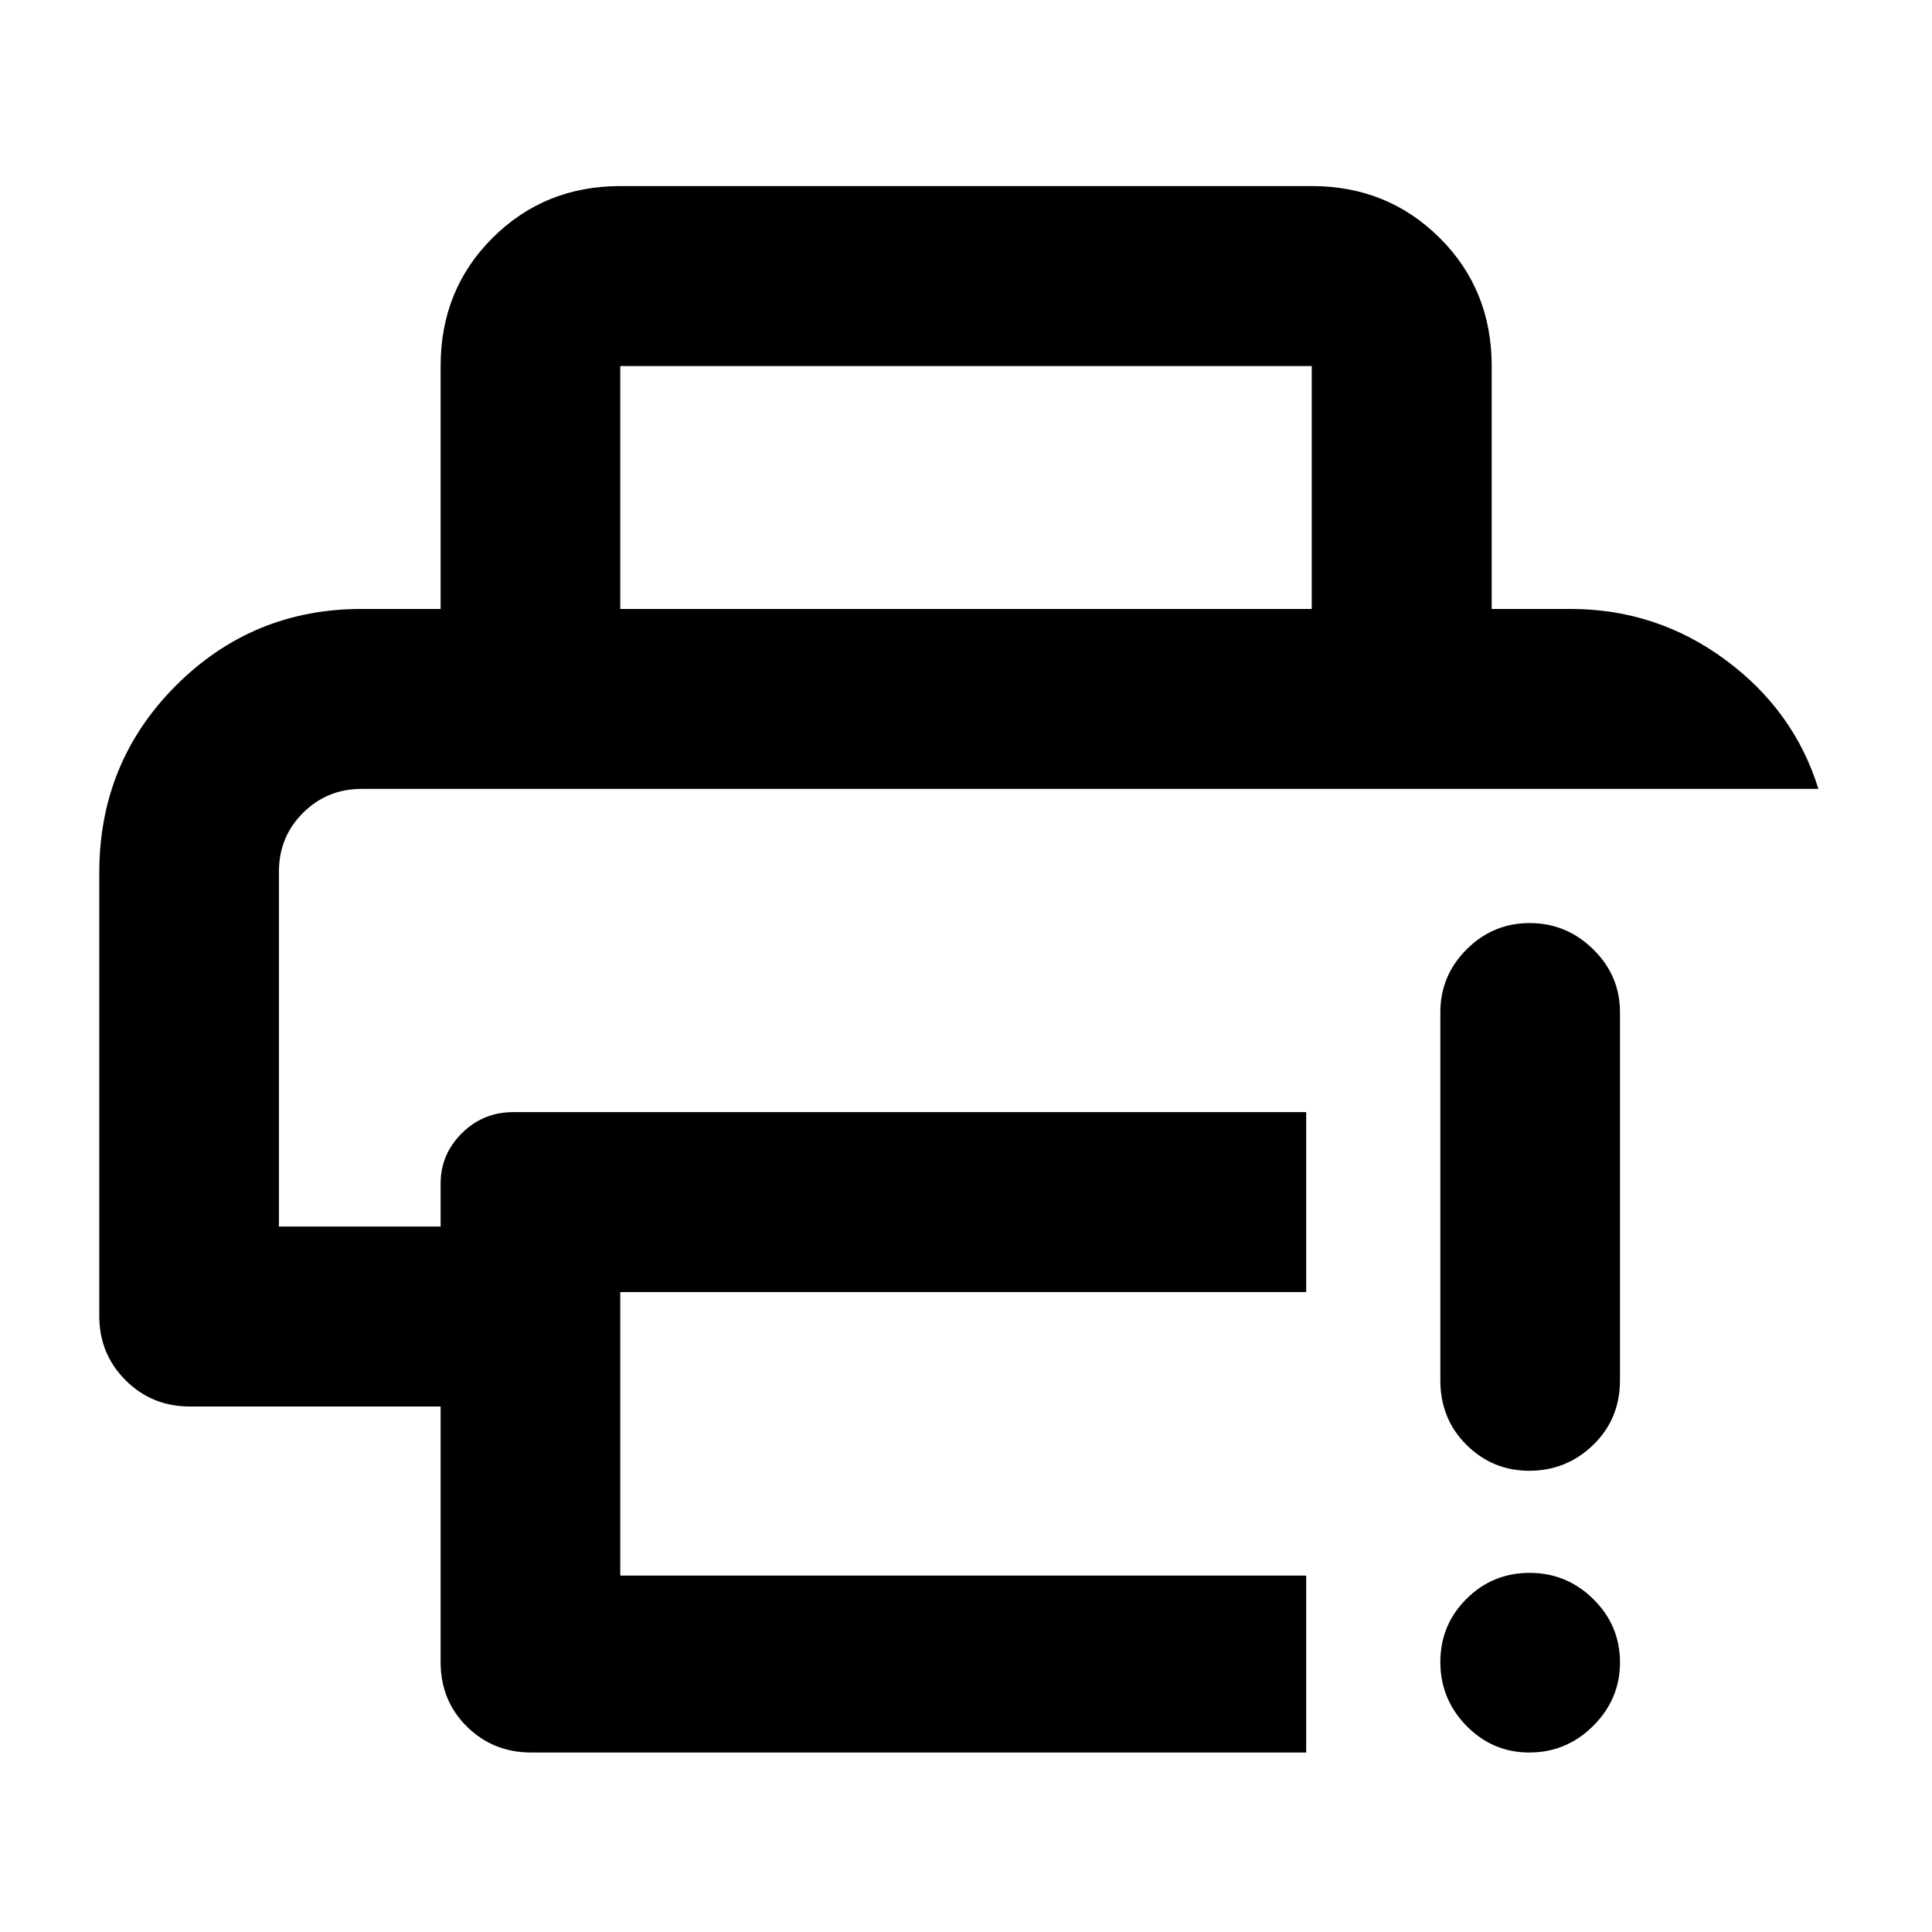 <svg xmlns="http://www.w3.org/2000/svg" height="40" viewBox="0 96 960 960" width="40"><path d="M218.942 921.848V794.883H94.297q-18.853 0-31.908-13.055T49.334 749.92V529.608q0-54.832 38.066-92.93 38.067-38.098 92.245-38.098h600.71q42.715 0 76.922 25.236 34.208 25.236 46.28 64.183H179.631q-17.082 0-29.059 11.908-11.978 11.909-11.978 29.339v176.218h80.348V684.13q0-14.575 10.557-25.052t25.639-10.477h393.899v89.42H308.203v140.885h340.834v87.905H263.906q-18.854 0-31.909-12.887-13.055-12.888-13.055-32.076Zm0-523.268V277.877q0-37.981 25.84-63.701 25.84-25.719 63.421-25.719h343.594q37.646 0 63.533 25.719 25.887 25.72 25.887 63.701V398.58h-89.42V277.877H308.203V398.58h-89.261Zm540.941 568.231q-18.253 0-31.216-13.26-12.964-13.261-12.964-31.707 0-18.445 12.972-31.369 12.971-12.924 31.401-12.924t31.658 13.055q13.23 13.055 13.23 31.452 0 18.232-13.272 31.493-13.272 13.26-31.809 13.26Zm-44.18-184.963V598.962q0-18.203 13.077-31.25 13.077-13.046 31.325-13.046 18.249 0 31.554 13.046 13.305 13.047 13.305 31.25v182.886q0 19.189-13.272 32.076-13.272 12.888-31.809 12.888-18.253 0-31.216-12.888-12.964-12.887-12.964-32.076ZM138.594 487.999H903.557 138.594Z"/></svg>